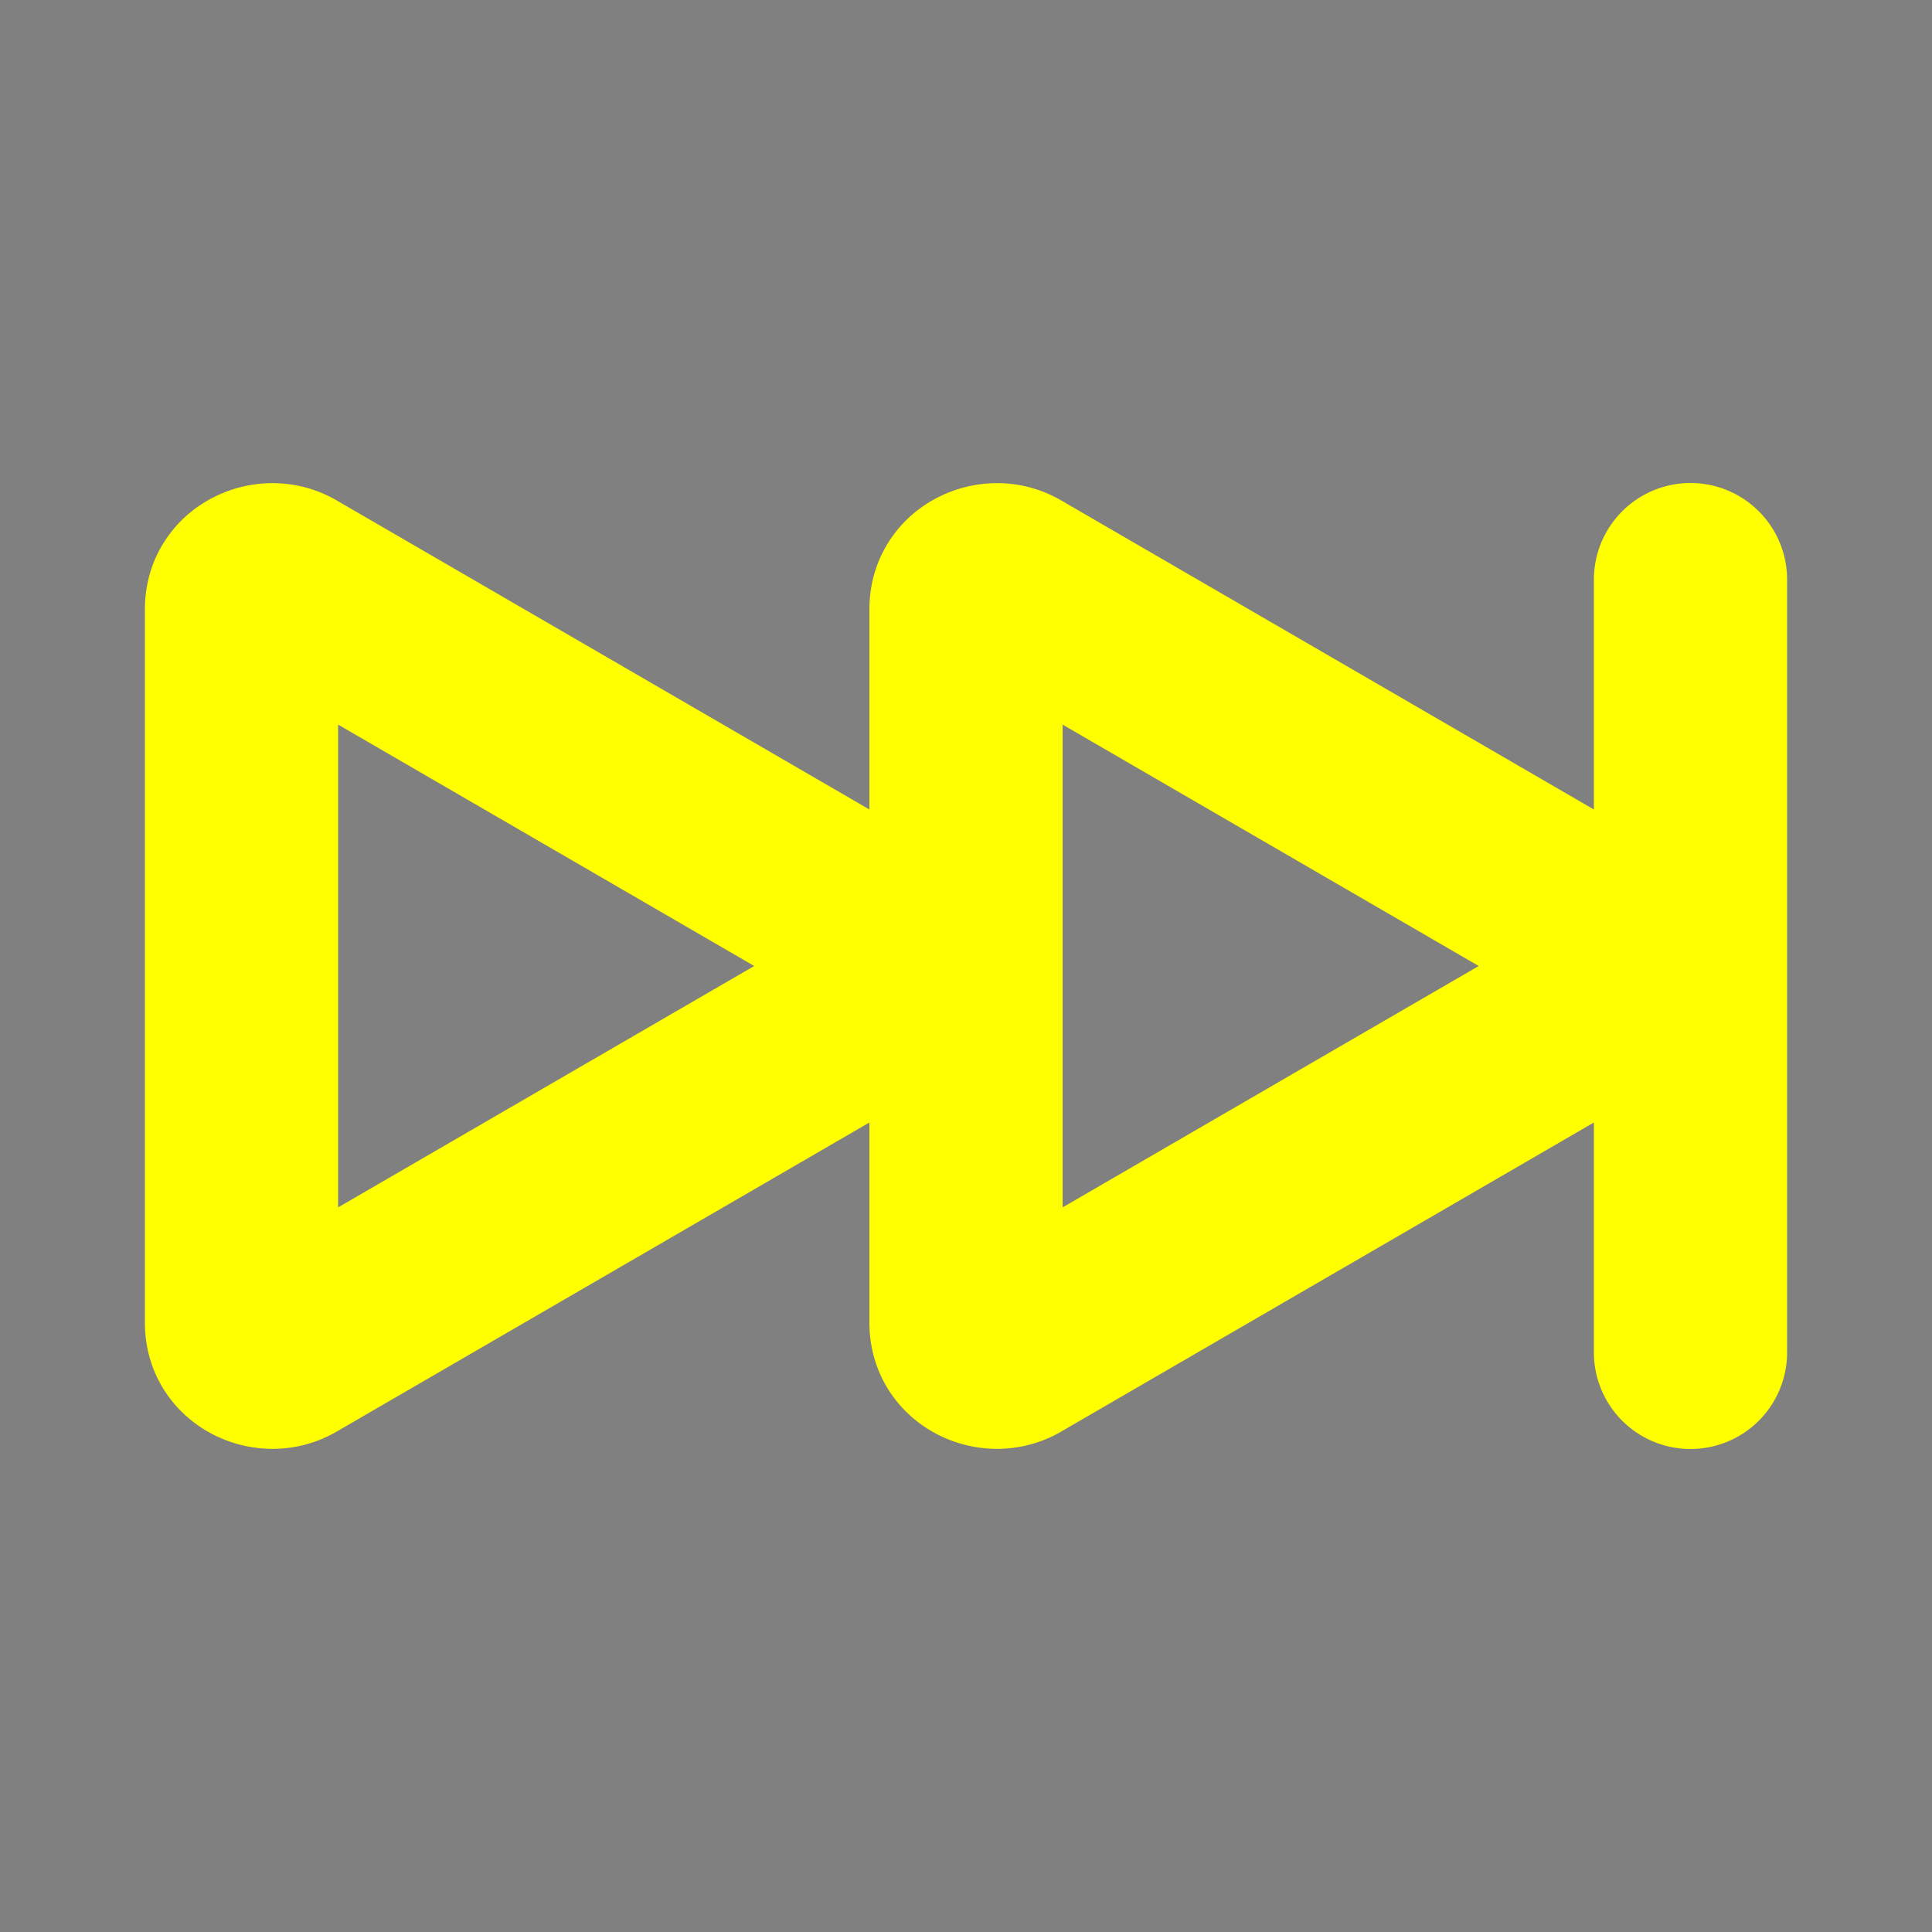 <svg stroke="yellow" class="bi bi-skip-forward" width="1em" height="1em" viewBox="0 0 20 20" fill="currentColor" xmlns="http://www.w3.org/2000/svg">
  <rect x="0" y="0" width="20" height="20" fill="#808080" stroke="none"/>
  <path fill-rule="evenodd" d="M17.5 5.5a.5.5 0 01.5.5v8a.5.5 0 01-1 0v-3.248l-6.267 3.636c-.52.302-1.233-.043-1.233-.696v-2.94l-6.267 3.636C2.713 14.69 2 14.345 2 13.692V6.308c0-.653.713-.998 1.233-.696L9.5 9.248v-2.94c0-.653.713-.998 1.233-.696L17 9.248V6a.5.5 0 01.5-.5zM3 6.633v6.734L8.804 10 3 6.633zm7.5 0v6.734L16.304 10 10.5 6.633z" clip-rule="evenodd"/>
</svg>